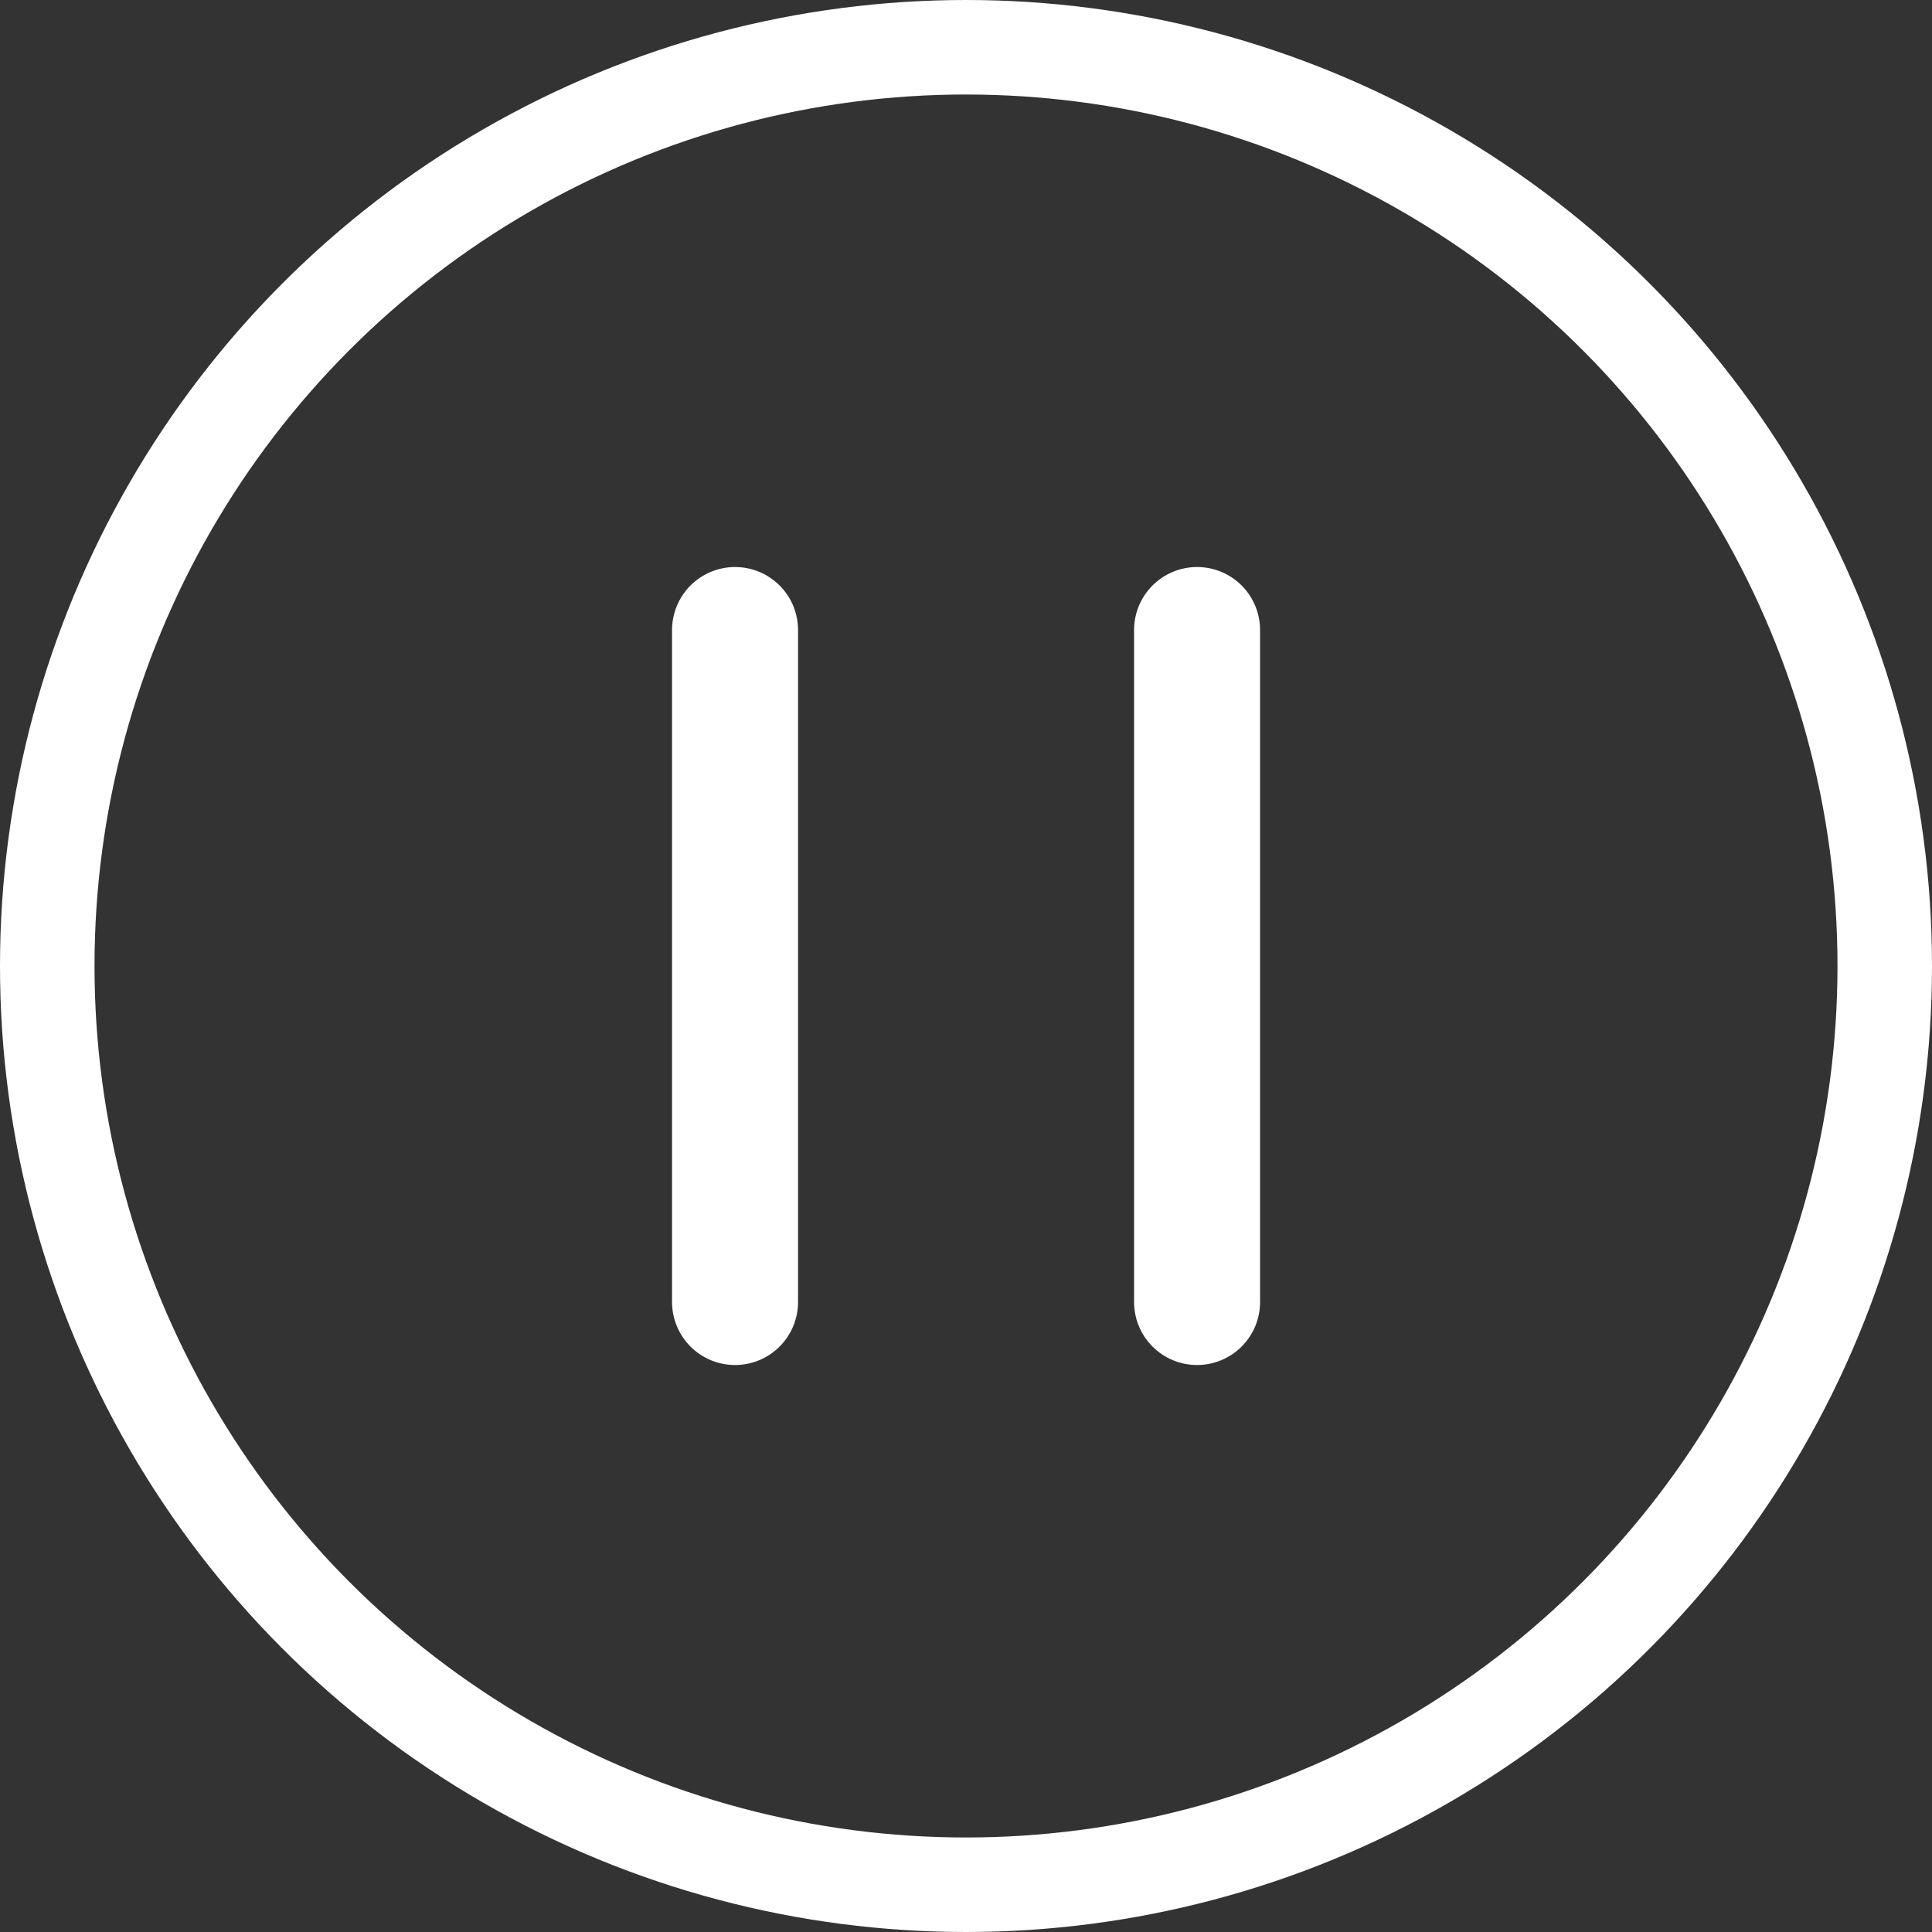 <svg width="50" height="50" viewBox="0 0 50 50" fill="none" xmlns="http://www.w3.org/2000/svg">
<rect x="0" y="0" width="50" height="50" fill="#333333" stroke="none"/>
<path d="M19.023 16.305V33.696M30.98 16.305V33.696" stroke="white" stroke-width="3.261" stroke-linecap="round"/>
<circle cx="25" cy="25" r="23.777" stroke="white" stroke-width="2.446"/>
</svg>

